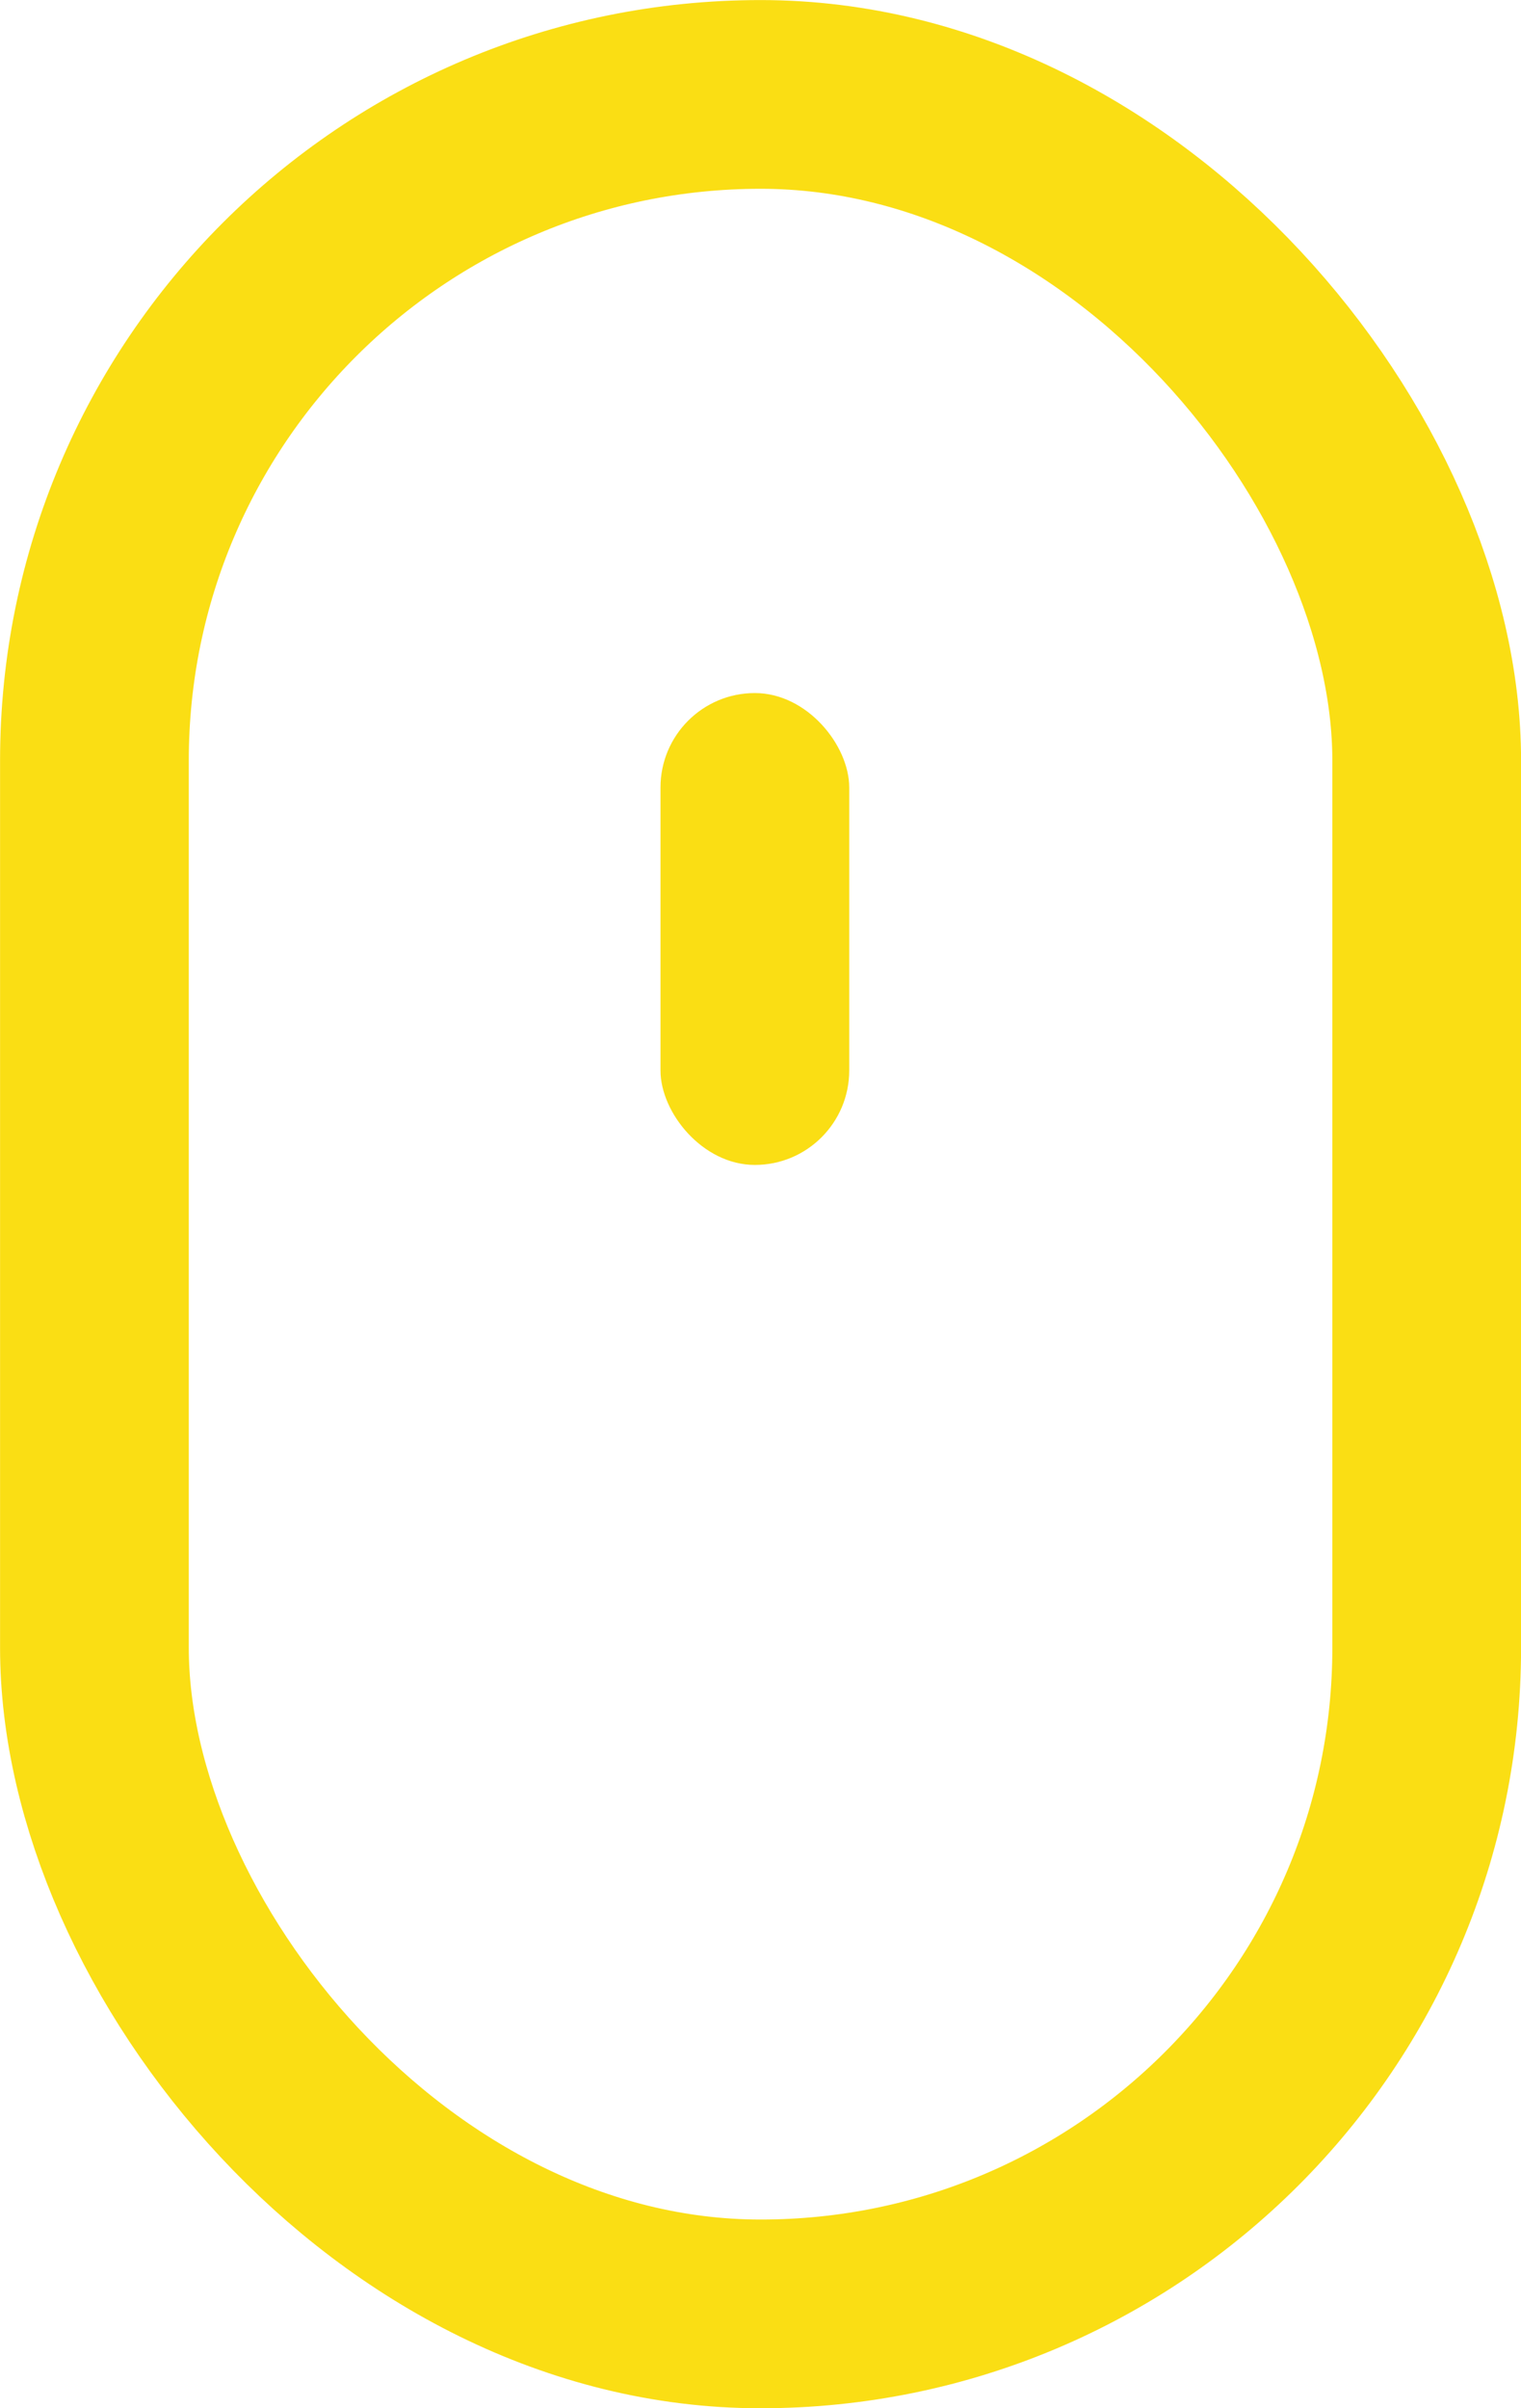 <svg width="12" height="19" viewBox="0 0 12 19" fill="none" xmlns="http://www.w3.org/2000/svg">
<g clip-path="url(#clip0_125_2086)">
<rect x="0.745" y="0.745" width="10.511" height="17.511" rx="5.255" stroke="#FADE14" stroke-width="1.489"/>
<rect x="5.211" y="5.468" width="1.489" height="3.723" rx="0.745" fill="#FADE14"/>
</g>
<defs>
<clipPath id="clip0_125_2086">
<rect width="12" height="19" fill="#FADE14 "/>
</clipPath>
</defs>
</svg>
